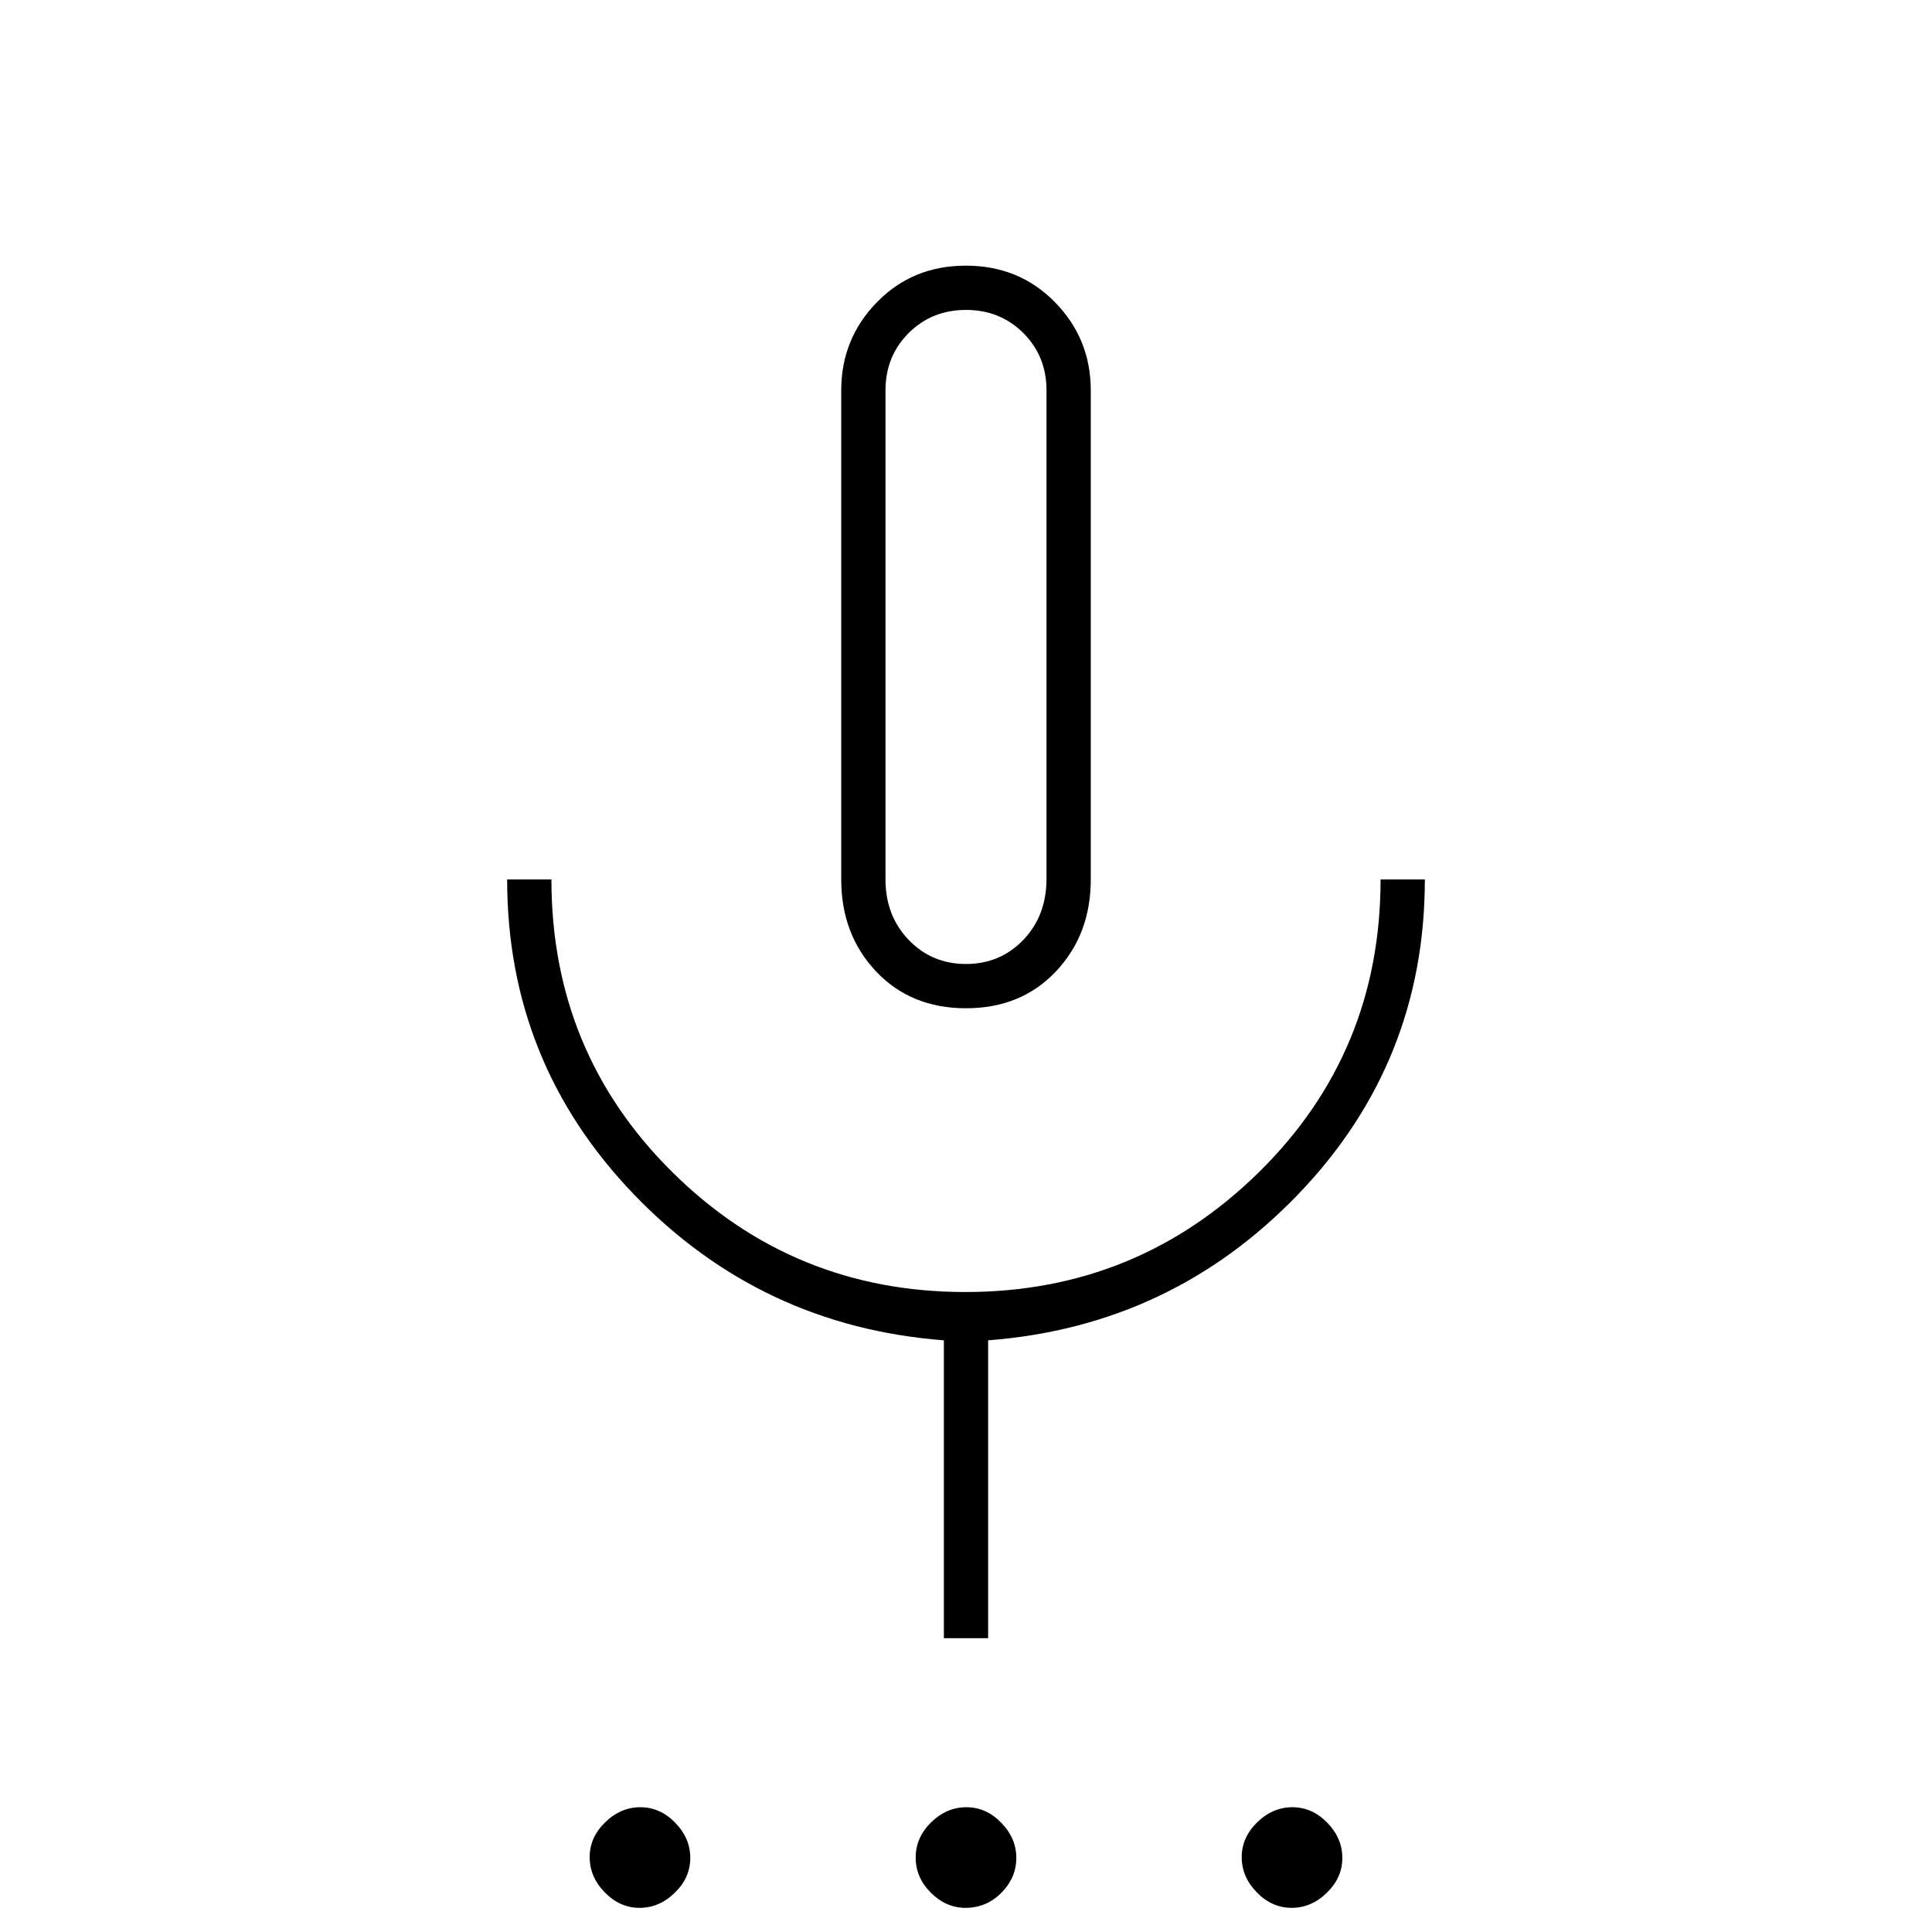 <svg xmlns="http://www.w3.org/2000/svg" height="48" viewBox="0 -960 960 960" width="48"><path d="M317.81-12q-9.81 0-17.31-7.69-7.5-7.7-7.5-17.5 0-9.81 7.69-17.31 7.7-7.5 17.5-7.5 9.81 0 17.31 7.69 7.5 7.7 7.5 17.5 0 9.81-7.69 17.31-7.7 7.5-17.5 7.5Zm161.91 0q-9.61 0-17.16-7.5Q455-27 455-37t7.69-17.5q7.7-7.5 17.5-7.5 9.81 0 17.31 7.69 7.5 7.7 7.5 17.5 0 9.81-7.41 17.31-7.42 7.5-17.87 7.5Zm162.09 0q-9.81 0-17.31-7.69-7.5-7.7-7.5-17.5 0-9.81 7.69-17.31 7.7-7.5 17.5-7.5 9.81 0 17.31 7.69 7.5 7.7 7.5 17.5 0 9.81-7.69 17.31-7.7 7.5-17.5 7.5ZM480-459q-27.42 0-44.71-18.33Q418-495.67 418-523v-243q0-25.67 17.73-43.83Q453.47-828 479.94-828q26.48 0 44.27 18.17Q542-791.67 542-766v243q0 27.33-17.29 45.67Q507.42-459 480-459Zm0-184Zm-11 497v-148q-91-7-154-72.5T252-523h22q0 86 60.15 145.5 60.16 59.5 145.5 59.5 85.35 0 145.85-59.5T686-523h22q0 91-63 156.5T491-294v148h-22Zm11-335q17 0 28.5-12t11.5-30.4V-766q0-17-11.5-28.5T480-806q-17 0-28.5 11.5T440-766v243q0 18 11.5 30t28.5 12Z"/></svg>